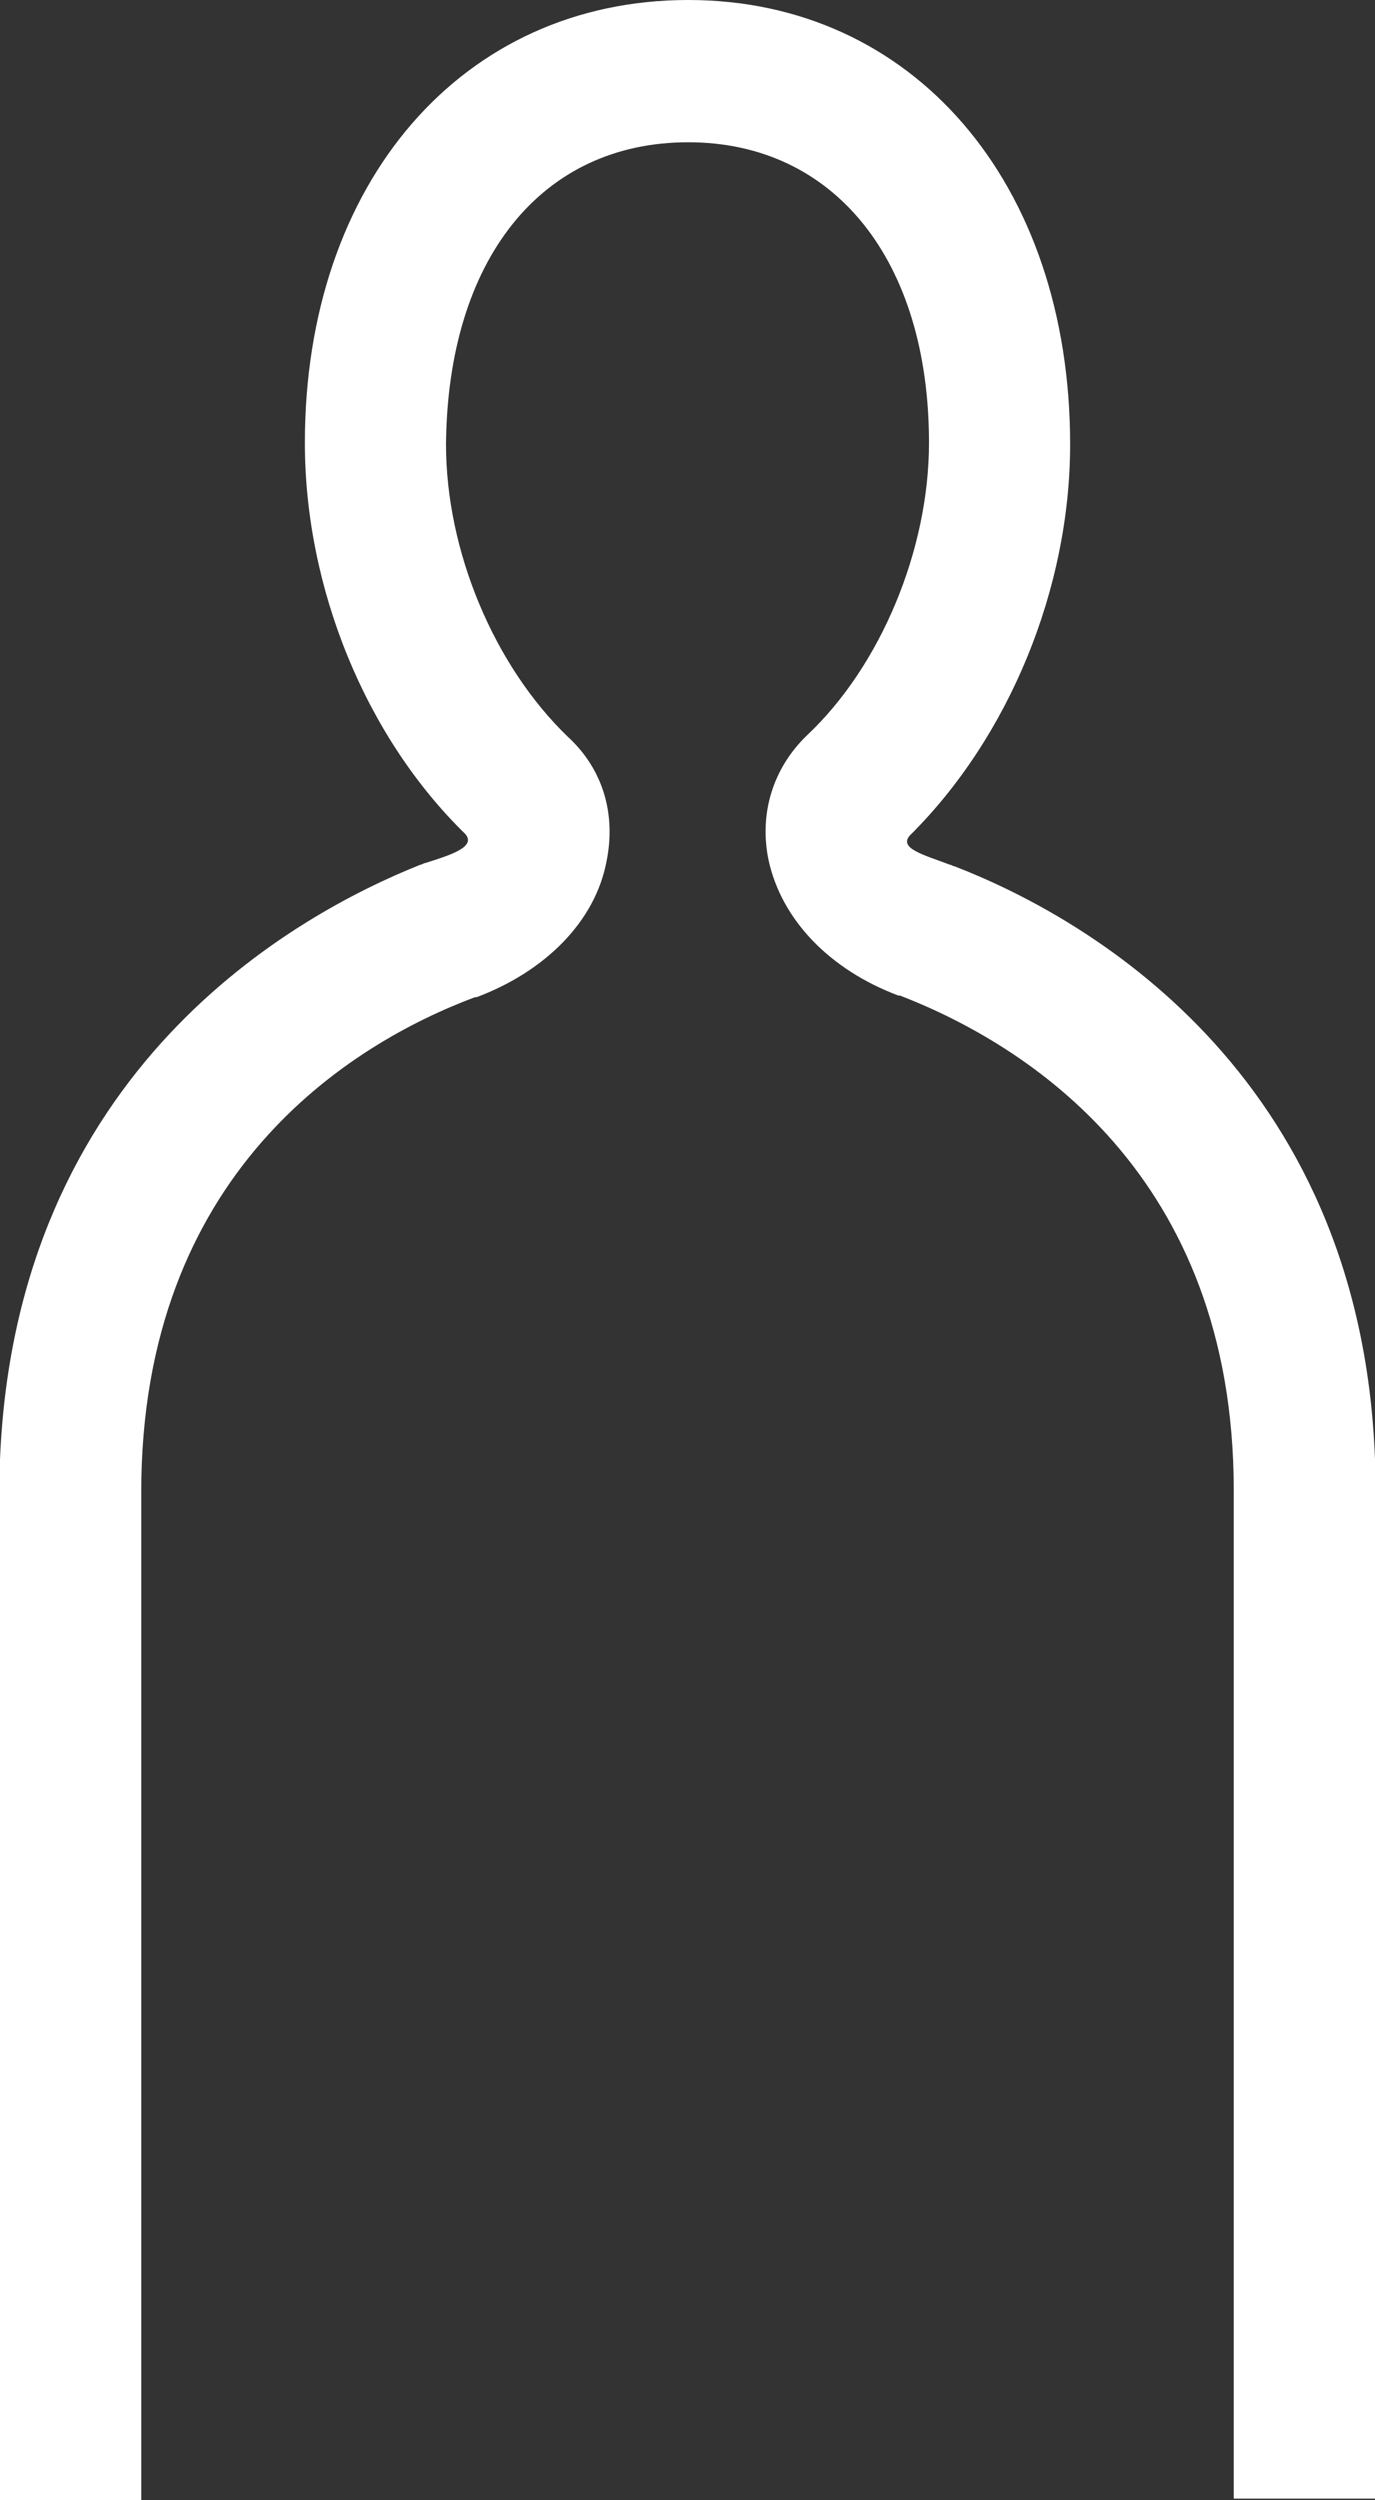 <svg width="11" height="20" viewBox="0 0 11 20" fill="none" xmlns="http://www.w3.org/2000/svg">
<rect x="0" y="0" width="11" height="20" fill="#333333" stroke="none"/>
<path d="M5.506 1.138C6.674 1.138 7.432 2.081 7.432 3.542C7.432 4.396 7.047 5.326 6.456 5.882C6.187 6.141 6.071 6.503 6.148 6.878C6.251 7.356 6.636 7.757 7.188 7.964C7.188 7.964 7.188 7.964 7.201 7.964C8.202 8.352 9.87 9.386 9.87 11.92V19.987H11V11.752C11 11.726 11 11.7 11 11.674C10.884 8.546 8.638 7.317 7.637 6.93C7.624 6.93 7.611 6.917 7.599 6.917C7.393 6.839 7.188 6.787 7.278 6.684C8.074 5.895 8.561 4.706 8.561 3.555C8.561 1.461 7.303 0 5.506 0C3.697 0 2.439 1.461 2.439 3.542C2.439 4.706 2.926 5.895 3.722 6.671C3.812 6.774 3.607 6.839 3.401 6.904C3.389 6.904 3.376 6.917 3.363 6.917C2.362 7.317 0.128 8.546 0 11.674C0 11.7 0 11.726 0 11.752V20H1.13V11.933C1.13 9.386 2.798 8.352 3.799 7.977C3.799 7.977 3.799 7.977 3.812 7.977C4.364 7.77 4.762 7.369 4.852 6.891C4.929 6.516 4.826 6.154 4.544 5.895C3.953 5.326 3.568 4.409 3.568 3.555C3.581 2.081 4.326 1.138 5.506 1.138Z" fill="white"/>
</svg>
